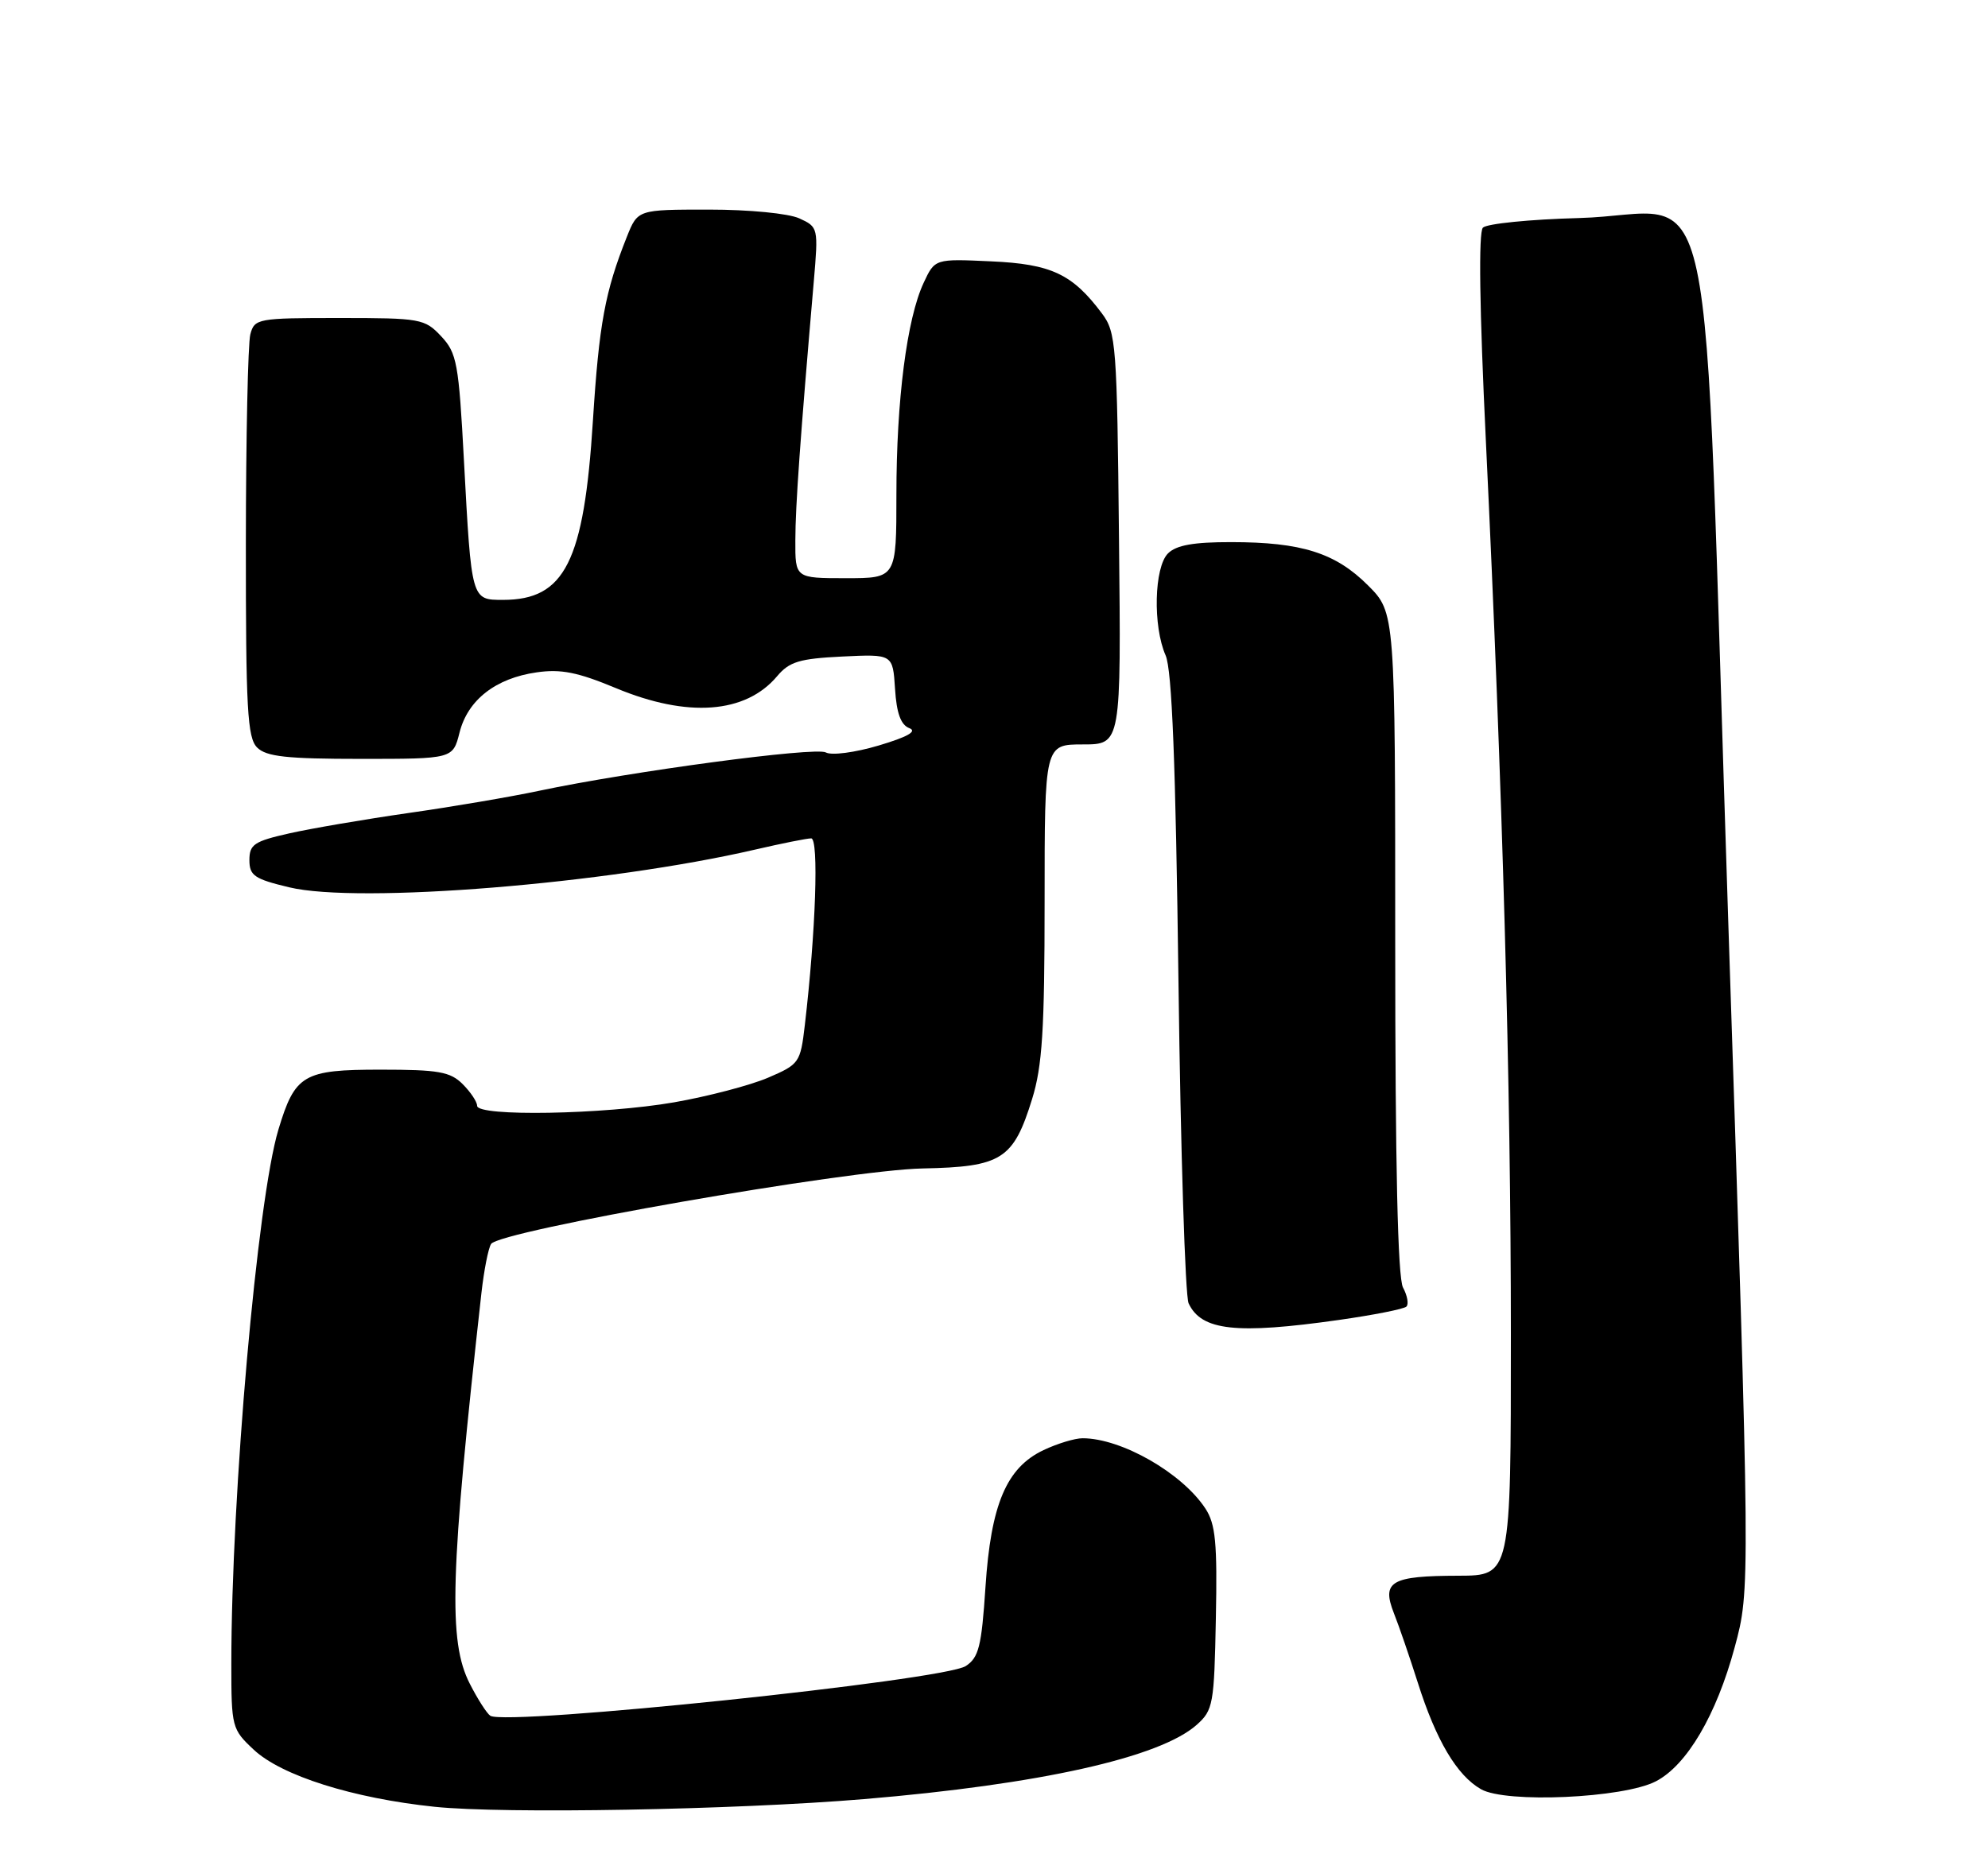 <?xml version="1.0" encoding="UTF-8" standalone="no"?>
<!DOCTYPE svg PUBLIC "-//W3C//DTD SVG 1.1//EN" "http://www.w3.org/Graphics/SVG/1.1/DTD/svg11.dtd" >
<svg xmlns="http://www.w3.org/2000/svg" xmlns:xlink="http://www.w3.org/1999/xlink" version="1.1" viewBox="0 0 275 256">
 <g >
 <path fill="currentColor"
d=" M 119.50 248.93 C 143.83 246.89 160.45 243.18 165.54 238.65 C 167.82 236.62 167.96 235.81 168.19 223.91 C 168.40 213.46 168.15 210.87 166.74 208.72 C 163.51 203.80 155.12 199.00 149.75 199.00 C 148.68 199.00 146.25 199.74 144.35 200.64 C 139.22 203.07 137.07 208.16 136.32 219.59 C 135.78 227.81 135.39 229.35 133.59 230.52 C 130.53 232.51 70.14 238.82 67.83 237.40 C 67.36 237.10 66.08 235.11 64.99 232.97 C 61.98 227.09 62.26 217.79 66.60 178.87 C 66.95 175.78 67.54 172.74 67.93 172.12 C 69.05 170.30 117.21 161.87 127.65 161.67 C 138.57 161.45 140.18 160.43 142.77 152.07 C 144.18 147.52 144.50 142.53 144.50 124.75 C 144.50 103.00 144.50 103.00 149.79 103.00 C 155.09 103.00 155.09 103.00 154.79 74.57 C 154.52 47.66 154.39 45.99 152.44 43.38 C 148.35 37.91 145.43 36.53 137.09 36.16 C 129.32 35.80 129.32 35.80 127.76 39.15 C 125.45 44.10 124.00 55.37 124.00 68.44 C 124.00 80.00 124.00 80.00 117.00 80.00 C 110.00 80.00 110.00 80.00 110.02 74.75 C 110.03 70.00 110.69 60.72 112.57 38.96 C 113.21 31.51 113.19 31.41 110.56 30.21 C 109.06 29.53 103.64 29.00 98.06 29.00 C 88.22 29.00 88.22 29.00 86.72 32.75 C 83.69 40.35 82.87 44.80 82.02 58.18 C 80.79 77.73 78.14 83.00 69.58 83.00 C 65.19 83.00 65.22 83.10 64.18 63.77 C 63.46 50.23 63.20 48.84 61.02 46.52 C 58.75 44.10 58.17 44.00 46.94 44.00 C 35.64 44.00 35.21 44.08 34.63 46.25 C 34.30 47.49 34.02 60.51 34.01 75.18 C 34.00 98.11 34.22 102.08 35.57 103.43 C 36.84 104.69 39.64 105.00 49.90 105.00 C 62.65 105.00 62.65 105.00 63.57 101.35 C 64.71 96.84 68.56 93.84 74.23 93.03 C 77.59 92.54 79.92 93.01 85.20 95.21 C 95.11 99.34 103.13 98.75 107.50 93.56 C 109.19 91.55 110.59 91.13 116.50 90.84 C 123.50 90.50 123.50 90.50 123.81 95.30 C 124.02 98.68 124.61 100.30 125.79 100.75 C 126.92 101.18 125.55 101.96 121.55 103.15 C 118.26 104.13 115.02 104.55 114.24 104.11 C 112.81 103.31 87.26 106.73 74.50 109.43 C 70.65 110.25 62.55 111.63 56.50 112.49 C 50.45 113.36 43.02 114.63 40.00 115.31 C 35.16 116.40 34.50 116.84 34.50 119.00 C 34.50 121.15 35.19 121.62 40.00 122.77 C 49.63 125.08 83.95 122.30 104.46 117.55 C 108.13 116.70 111.61 116.00 112.21 116.00 C 113.29 116.00 112.84 128.97 111.33 141.85 C 110.72 147.04 110.57 147.26 106.23 149.12 C 103.77 150.17 97.93 151.70 93.25 152.52 C 83.51 154.21 66.00 154.52 66.00 153.00 C 66.00 152.45 65.10 151.10 64.00 150.00 C 62.29 148.29 60.67 148.00 52.65 148.00 C 41.95 148.00 40.81 148.67 38.51 156.30 C 35.59 166.01 32.00 206.75 32.00 230.21 C 32.00 238.98 32.08 239.27 35.11 242.10 C 38.95 245.69 48.82 248.81 60.11 249.99 C 69.65 250.99 101.63 250.42 119.50 248.93 Z  M 229.05 246.47 C 233.34 244.25 237.43 237.30 239.96 227.92 C 242.12 219.92 242.12 219.92 239.06 127.21 C 235.45 17.72 237.99 29.65 218.40 30.17 C 211.63 30.35 205.66 30.95 205.13 31.50 C 204.51 32.14 204.66 42.72 205.54 61.00 C 207.87 109.71 209.00 149.98 209.00 184.65 C 209.00 218.00 209.00 218.00 201.75 218.02 C 192.41 218.04 191.09 218.80 192.82 223.21 C 193.54 225.02 195.01 229.32 196.11 232.77 C 198.64 240.78 201.53 245.66 204.87 247.56 C 208.30 249.53 224.56 248.80 229.05 246.47 Z  M 185.22 182.63 C 190.01 181.95 194.21 181.12 194.55 180.78 C 194.89 180.45 194.68 179.26 194.08 178.15 C 193.35 176.79 193.00 161.27 193.00 130.45 C 193.00 84.76 193.00 84.76 189.23 80.99 C 184.74 76.50 180.04 75.01 170.32 75.01 C 165.12 75.00 162.71 75.43 161.57 76.57 C 159.65 78.49 159.46 86.64 161.24 90.68 C 162.12 92.71 162.63 105.49 163.02 136.00 C 163.32 159.38 163.95 179.33 164.42 180.33 C 166.19 184.12 171.00 184.65 185.22 182.63 Z "/>
</g>
</svg>